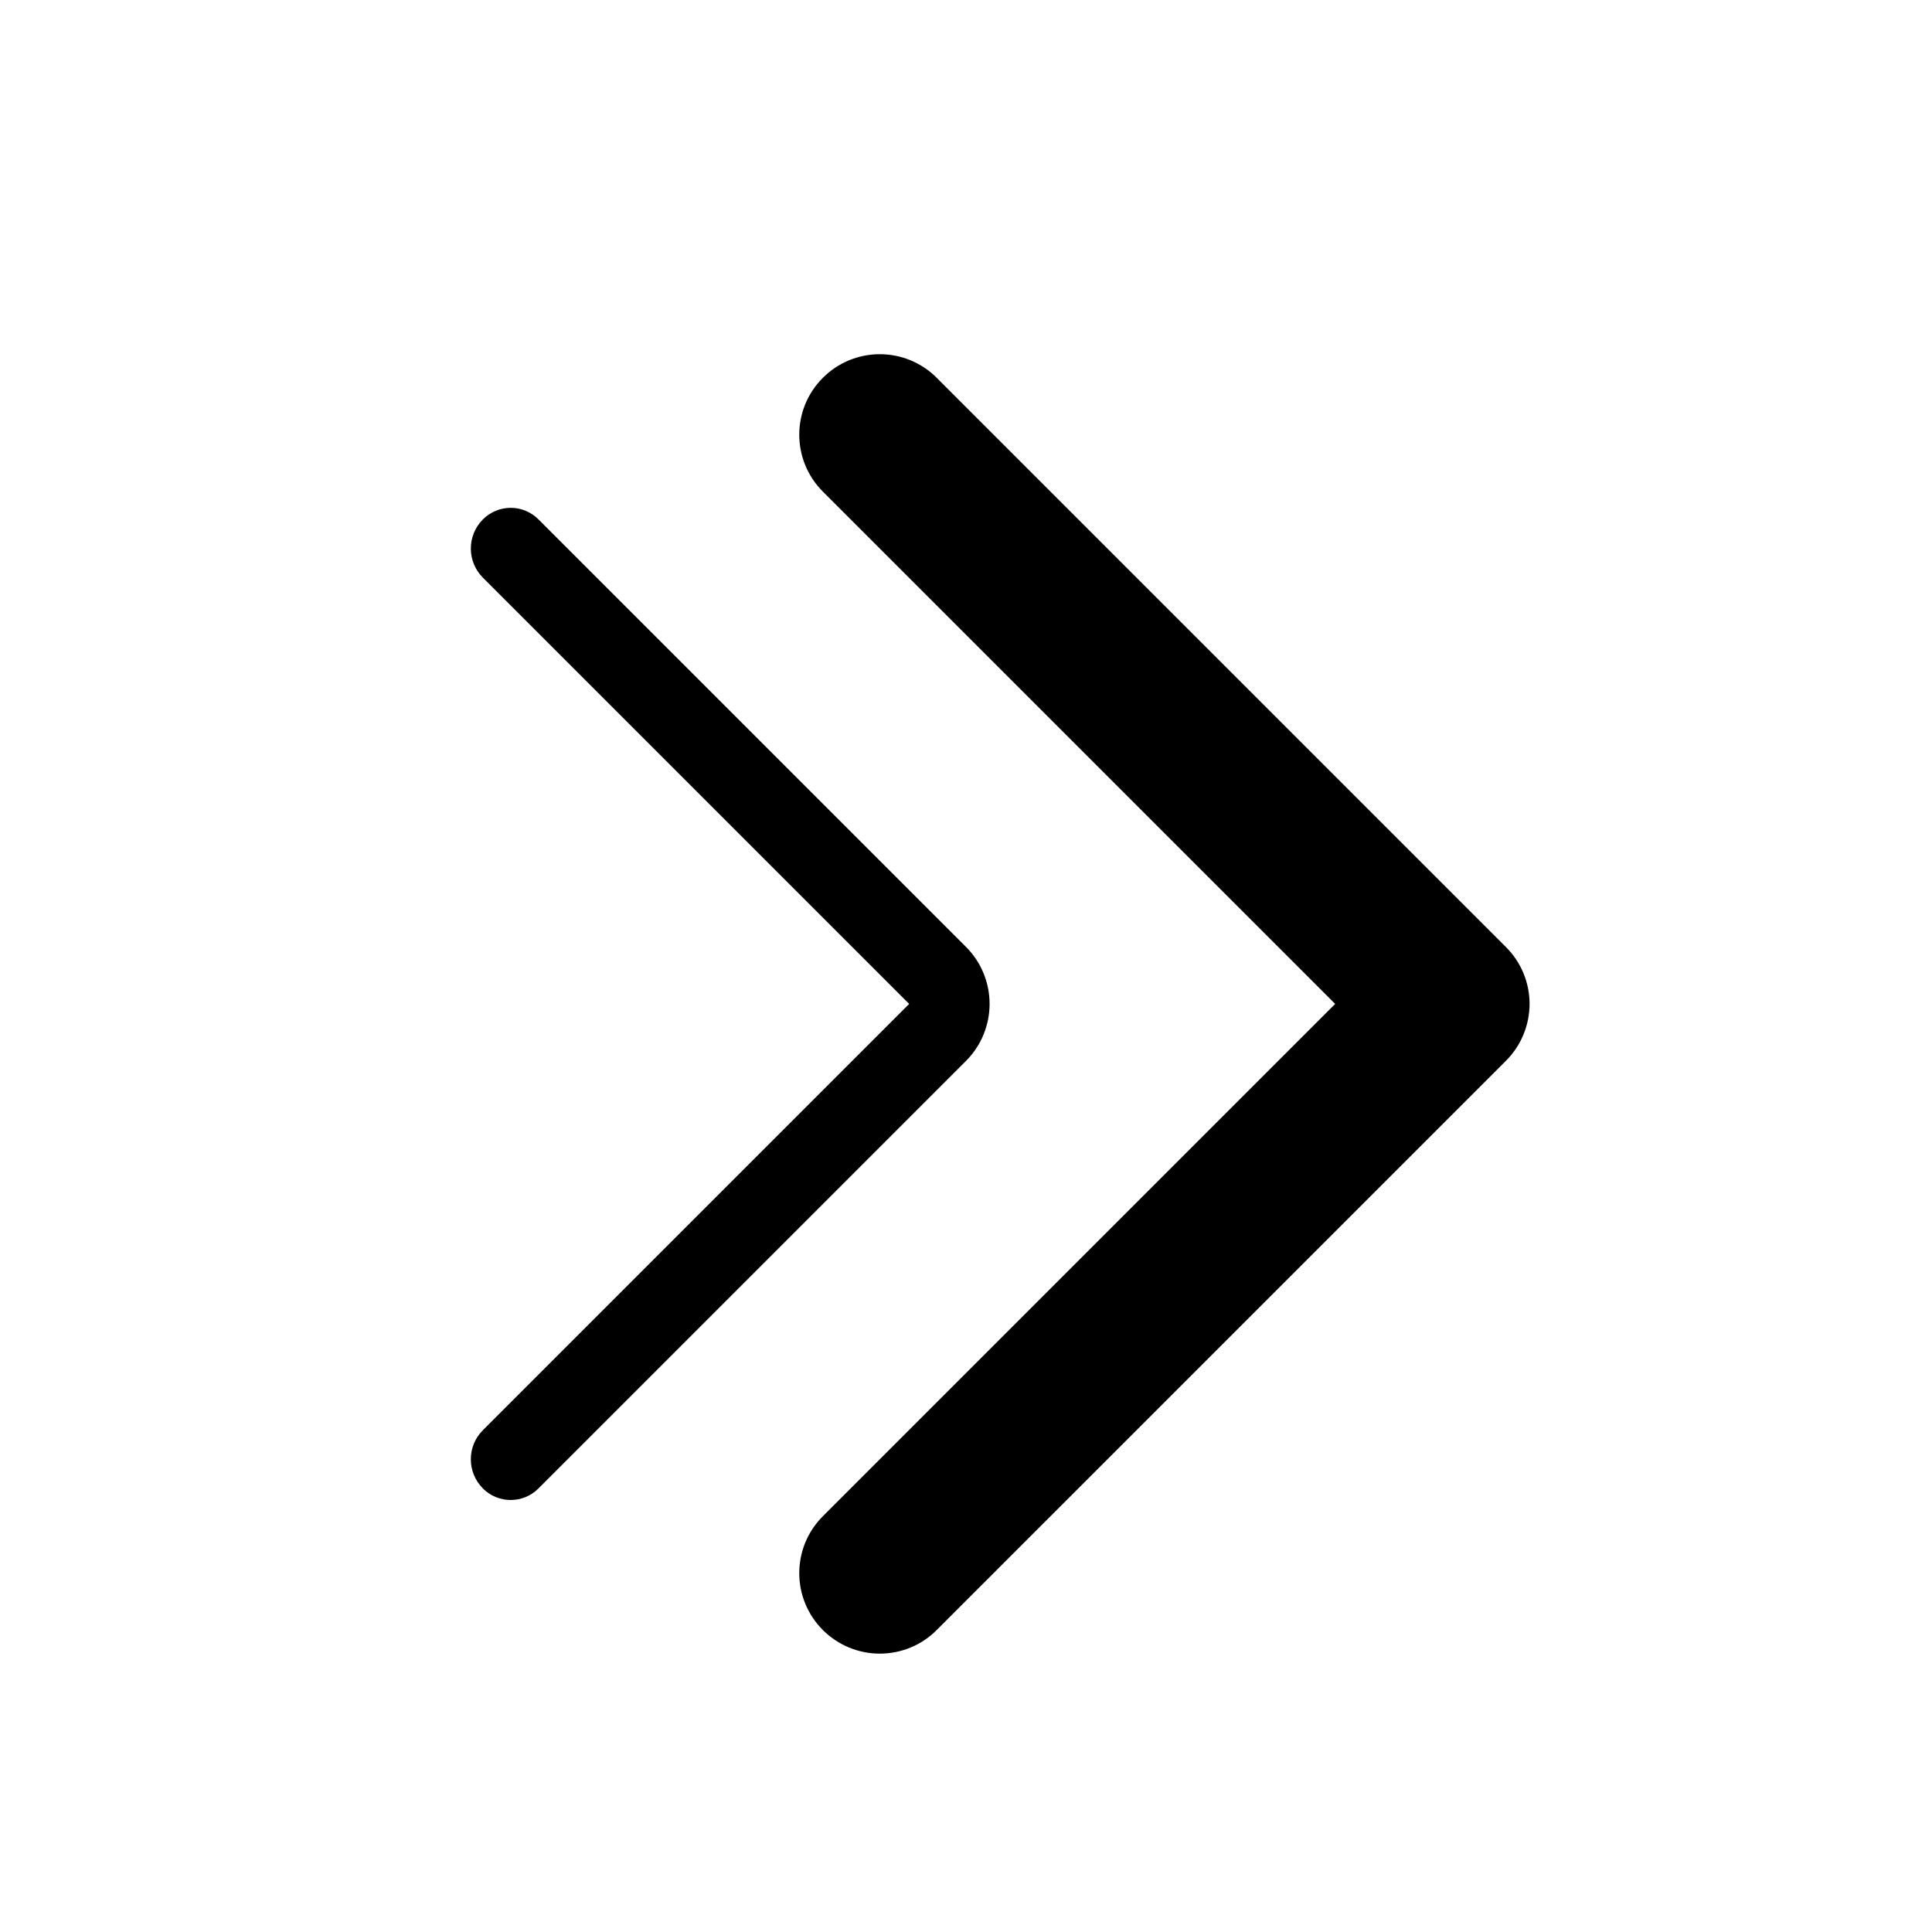 <svg width="24" height="24" viewBox="0 0 24 24" fill="none" xmlns="http://www.w3.org/2000/svg">
<g clip-path="url(#clip0)">
<path d="M18.707 11.764C18.895 11.952 19.001 12.206 19.001 12.471C19 12.736 18.895 12.991 18.707 13.178C17.109 14.776 13.235 18.651 11.636 20.249C11.449 20.437 11.194 20.542 10.929 20.542C10.665 20.542 10.41 20.437 10.222 20.249C9.831 19.858 9.831 19.226 10.222 18.835C12.013 17.044 16.586 12.471 16.586 12.471C16.586 12.471 12.013 7.898 10.222 6.107C9.831 5.716 9.831 5.084 10.222 4.693C10.41 4.505 10.664 4.4 10.929 4.4C11.194 4.4 11.449 4.505 11.636 4.693C13.235 6.291 17.109 10.166 18.707 11.764Z" fill="black"/>
<path d="M12.001 11.764C12.188 11.951 12.293 12.206 12.293 12.471C12.293 12.736 12.188 12.991 12.001 13.178C10.637 14.541 7.693 17.486 6.688 18.491C6.498 18.681 6.19 18.681 5.999 18.491C5.999 18.49 5.999 18.49 5.999 18.49C5.799 18.29 5.799 17.966 5.998 17.767C7.246 16.518 11.294 12.471 11.294 12.471C11.294 12.471 7.246 8.424 5.999 7.176C5.799 6.976 5.799 6.652 5.999 6.452C5.999 6.452 5.999 6.452 5.999 6.452C6.19 6.261 6.498 6.261 6.688 6.451C7.693 7.457 10.637 10.401 12.001 11.764Z" fill="black"/>
</g>
<defs>
<clipPath id="clip0">
<rect width="24" height="24" fill="white"/>
</clipPath>
</defs>
</svg>
